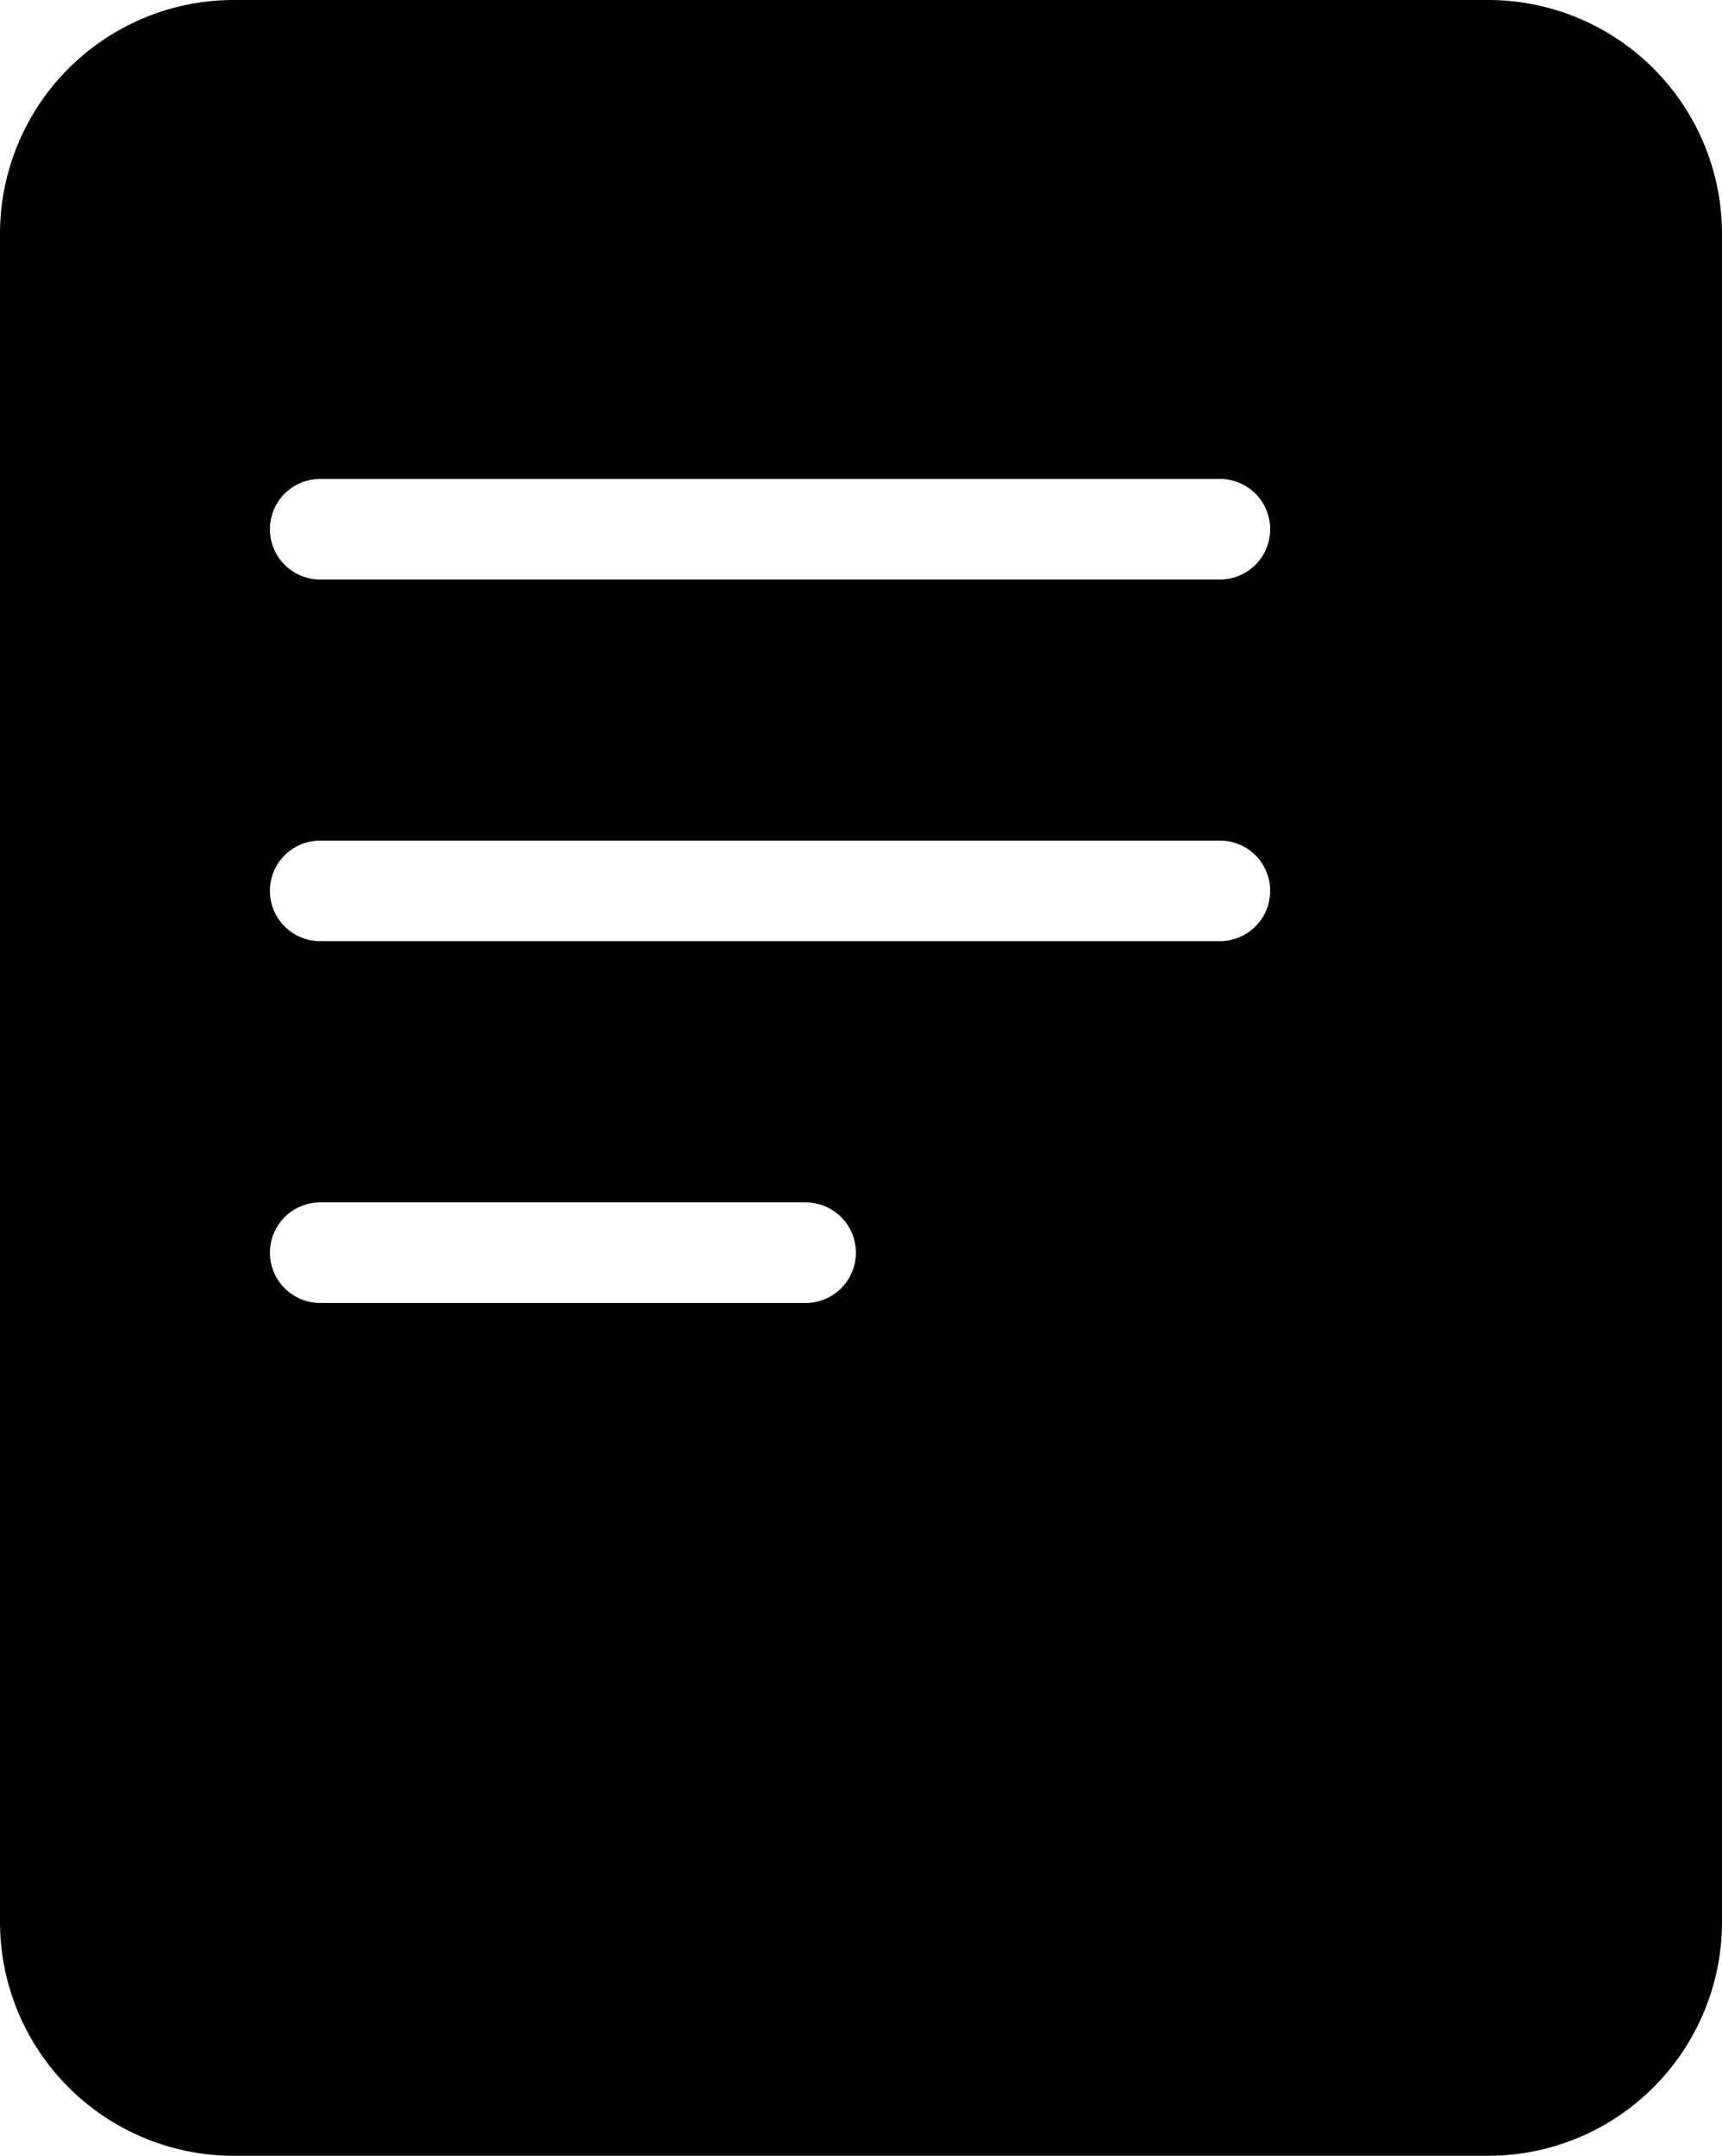 <svg xmlns="http://www.w3.org/2000/svg" width="130.891" height="163.807" viewBox="0 0 130.891 163.807">
  <path id="Path_150" data-name="Path 150" d="M1351.231,812.568h-95.338a17.776,17.776,0,0,0-17.777,17.776V958.6a17.776,17.776,0,0,0,17.777,17.776h95.338a17.775,17.775,0,0,0,17.776-17.776V830.344a17.775,17.775,0,0,0-17.776-17.776m-51.877,99.005h-36.9a3.82,3.82,0,1,1,0-7.64h36.9a3.82,3.82,0,0,1,0,7.64m31.49-27.492h-68.392a3.82,3.82,0,1,1,0-7.641h68.392a3.82,3.82,0,0,1,0,7.641m0-27.48h-68.392a3.82,3.82,0,1,1,0-7.64h68.392a3.82,3.82,0,0,1,0,7.64" transform="translate(-1238.116 -812.568)"/>
</svg>
